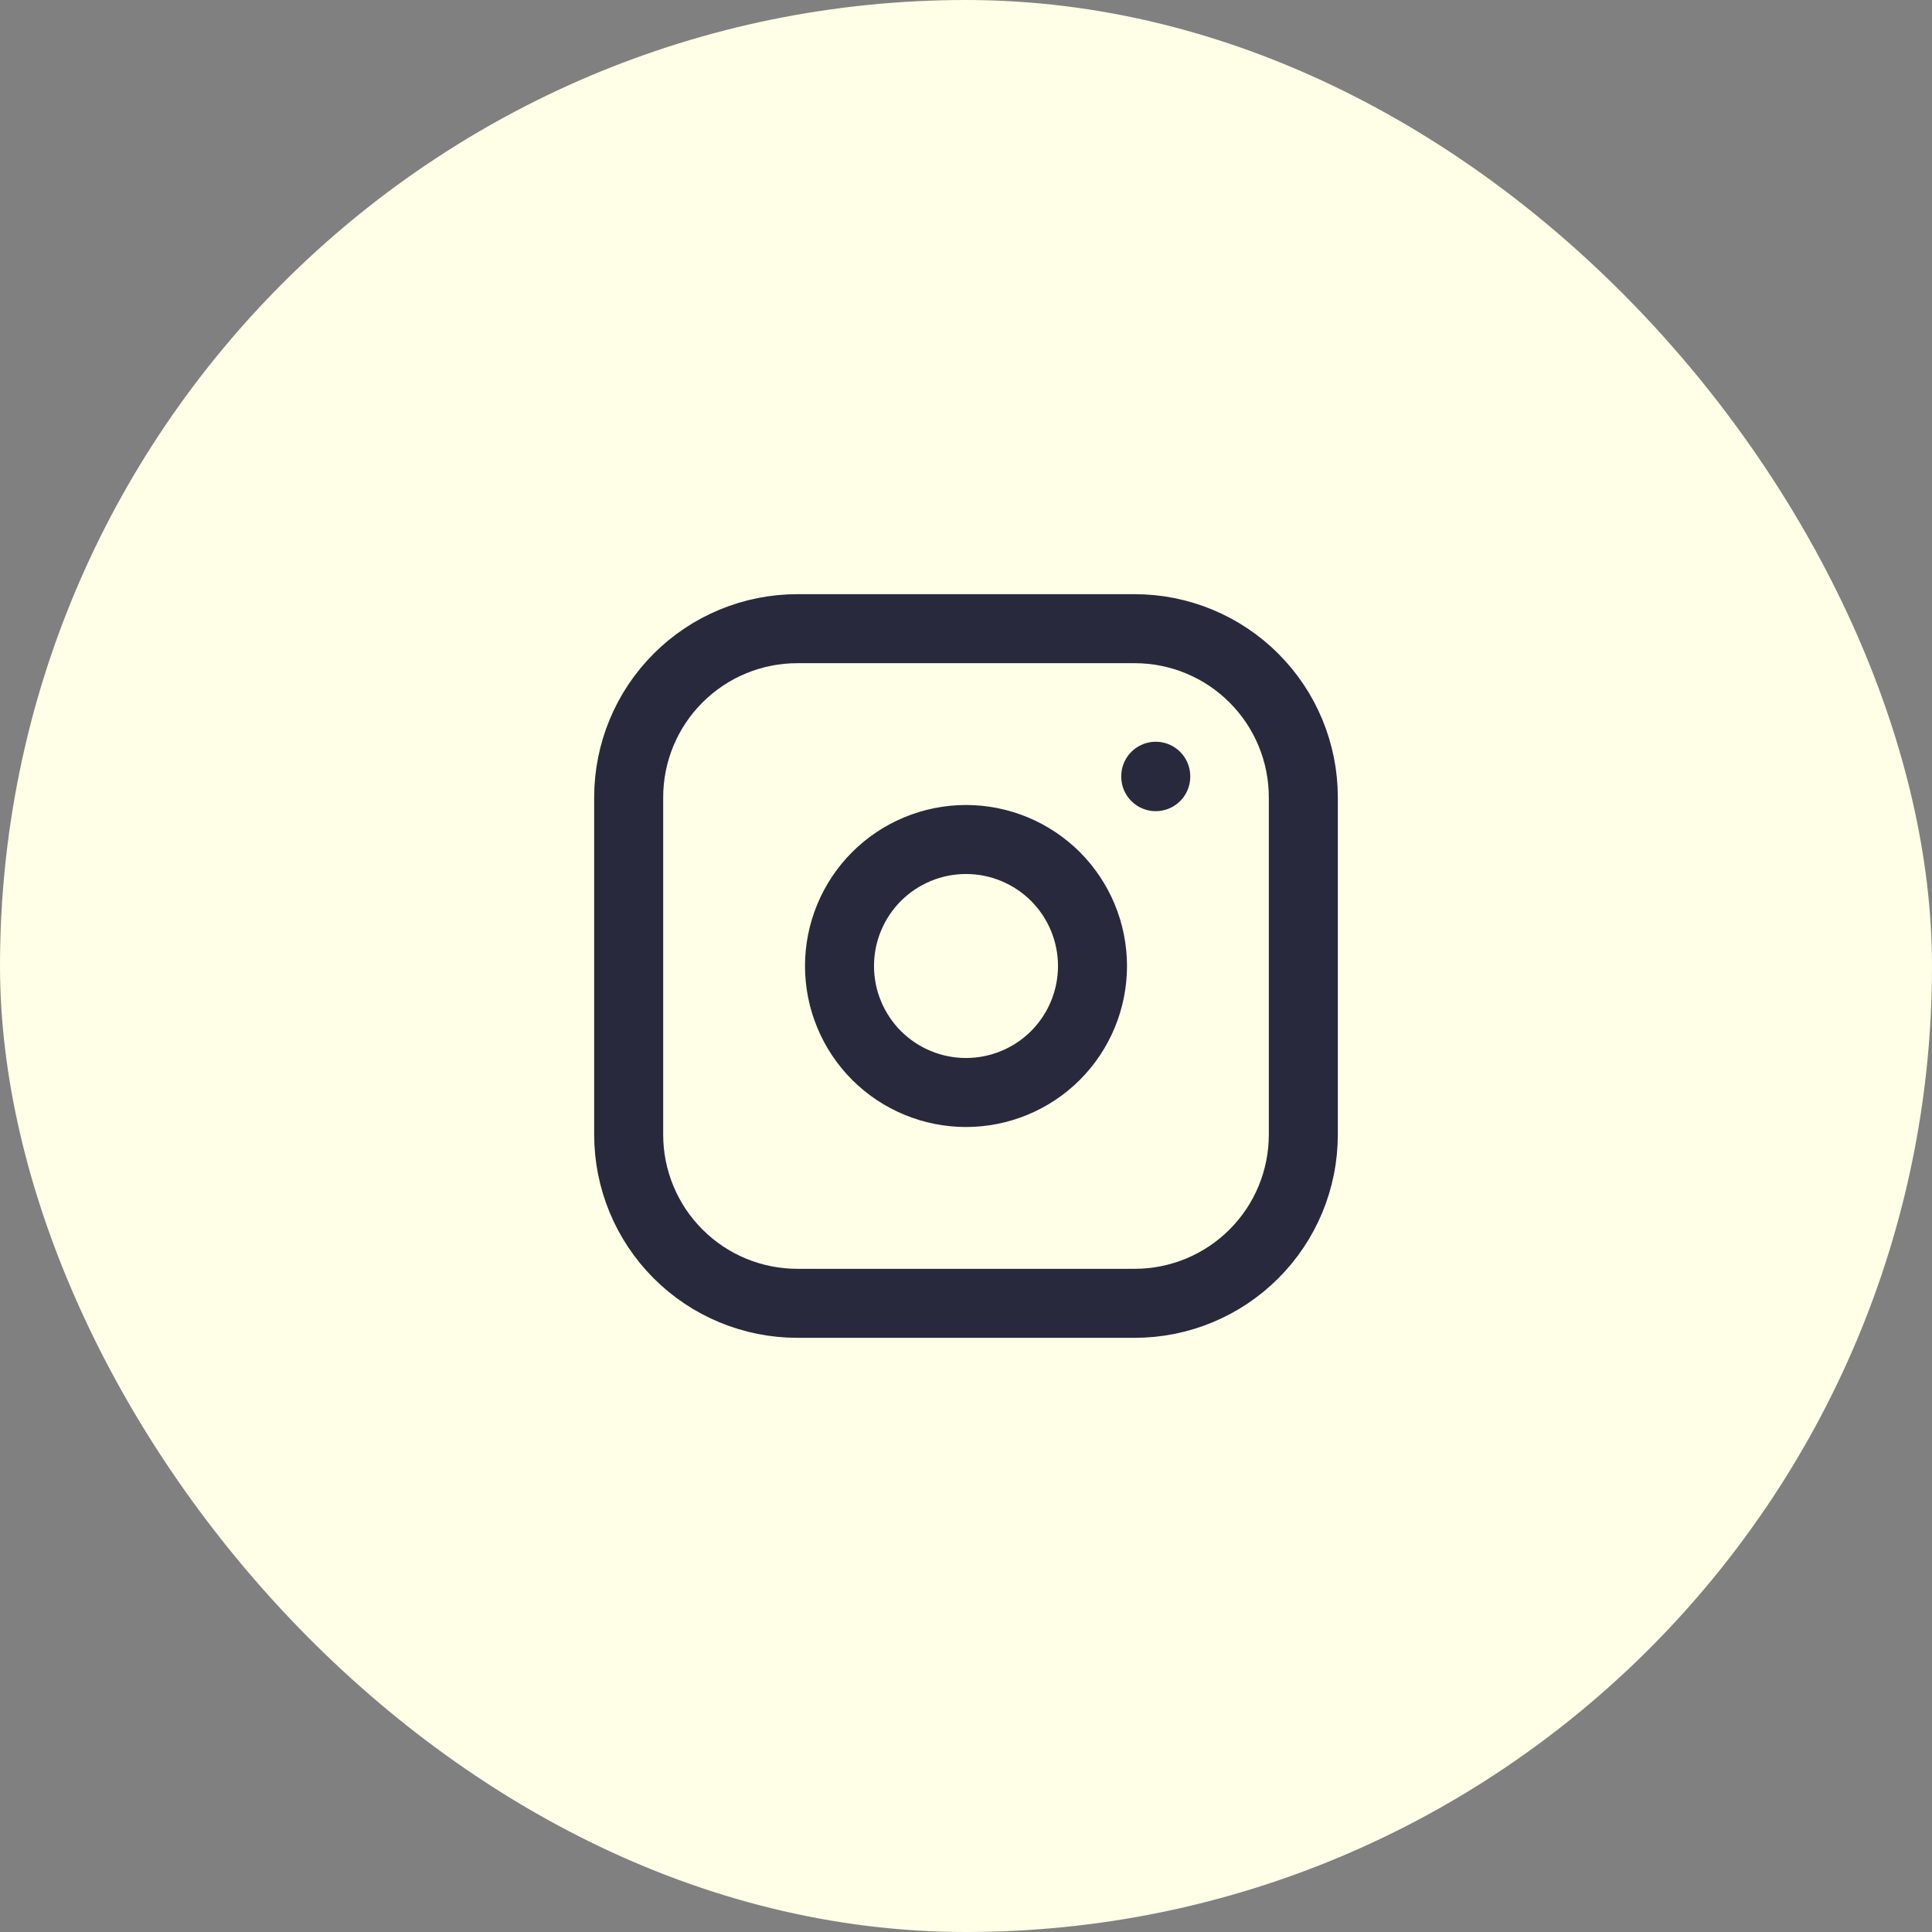 <svg width="42" height="42" viewBox="0 0 42 42" fill="none" xmlns="http://www.w3.org/2000/svg">
<rect x="0" y="0" width="42" height="42" fill="#808080" stroke="none"/>
<rect width="42" height="42" rx="21" fill="#FFFEE6"/>
<path d="M25.125 16.875V16.884M13.667 17.333C13.667 16.361 14.053 15.428 14.741 14.741C15.428 14.053 16.361 13.667 17.333 13.667H24.667C25.639 13.667 26.572 14.053 27.259 14.741C27.947 15.428 28.333 16.361 28.333 17.333V24.667C28.333 25.639 27.947 26.572 27.259 27.259C26.572 27.947 25.639 28.333 24.667 28.333H17.333C16.361 28.333 15.428 27.947 14.741 27.259C14.053 26.572 13.667 25.639 13.667 24.667V17.333ZM18.25 21C18.25 21.729 18.54 22.429 19.055 22.945C19.571 23.46 20.271 23.75 21 23.75C21.729 23.75 22.429 23.46 22.945 22.945C23.46 22.429 23.75 21.729 23.75 21C23.75 20.271 23.46 19.571 22.945 19.055C22.429 18.54 21.729 18.25 21 18.25C20.271 18.25 19.571 18.54 19.055 19.055C18.54 19.571 18.25 20.271 18.25 21Z" stroke="#28293D" stroke-width="1.5" stroke-linecap="round" stroke-linejoin="round"/>
</svg>
